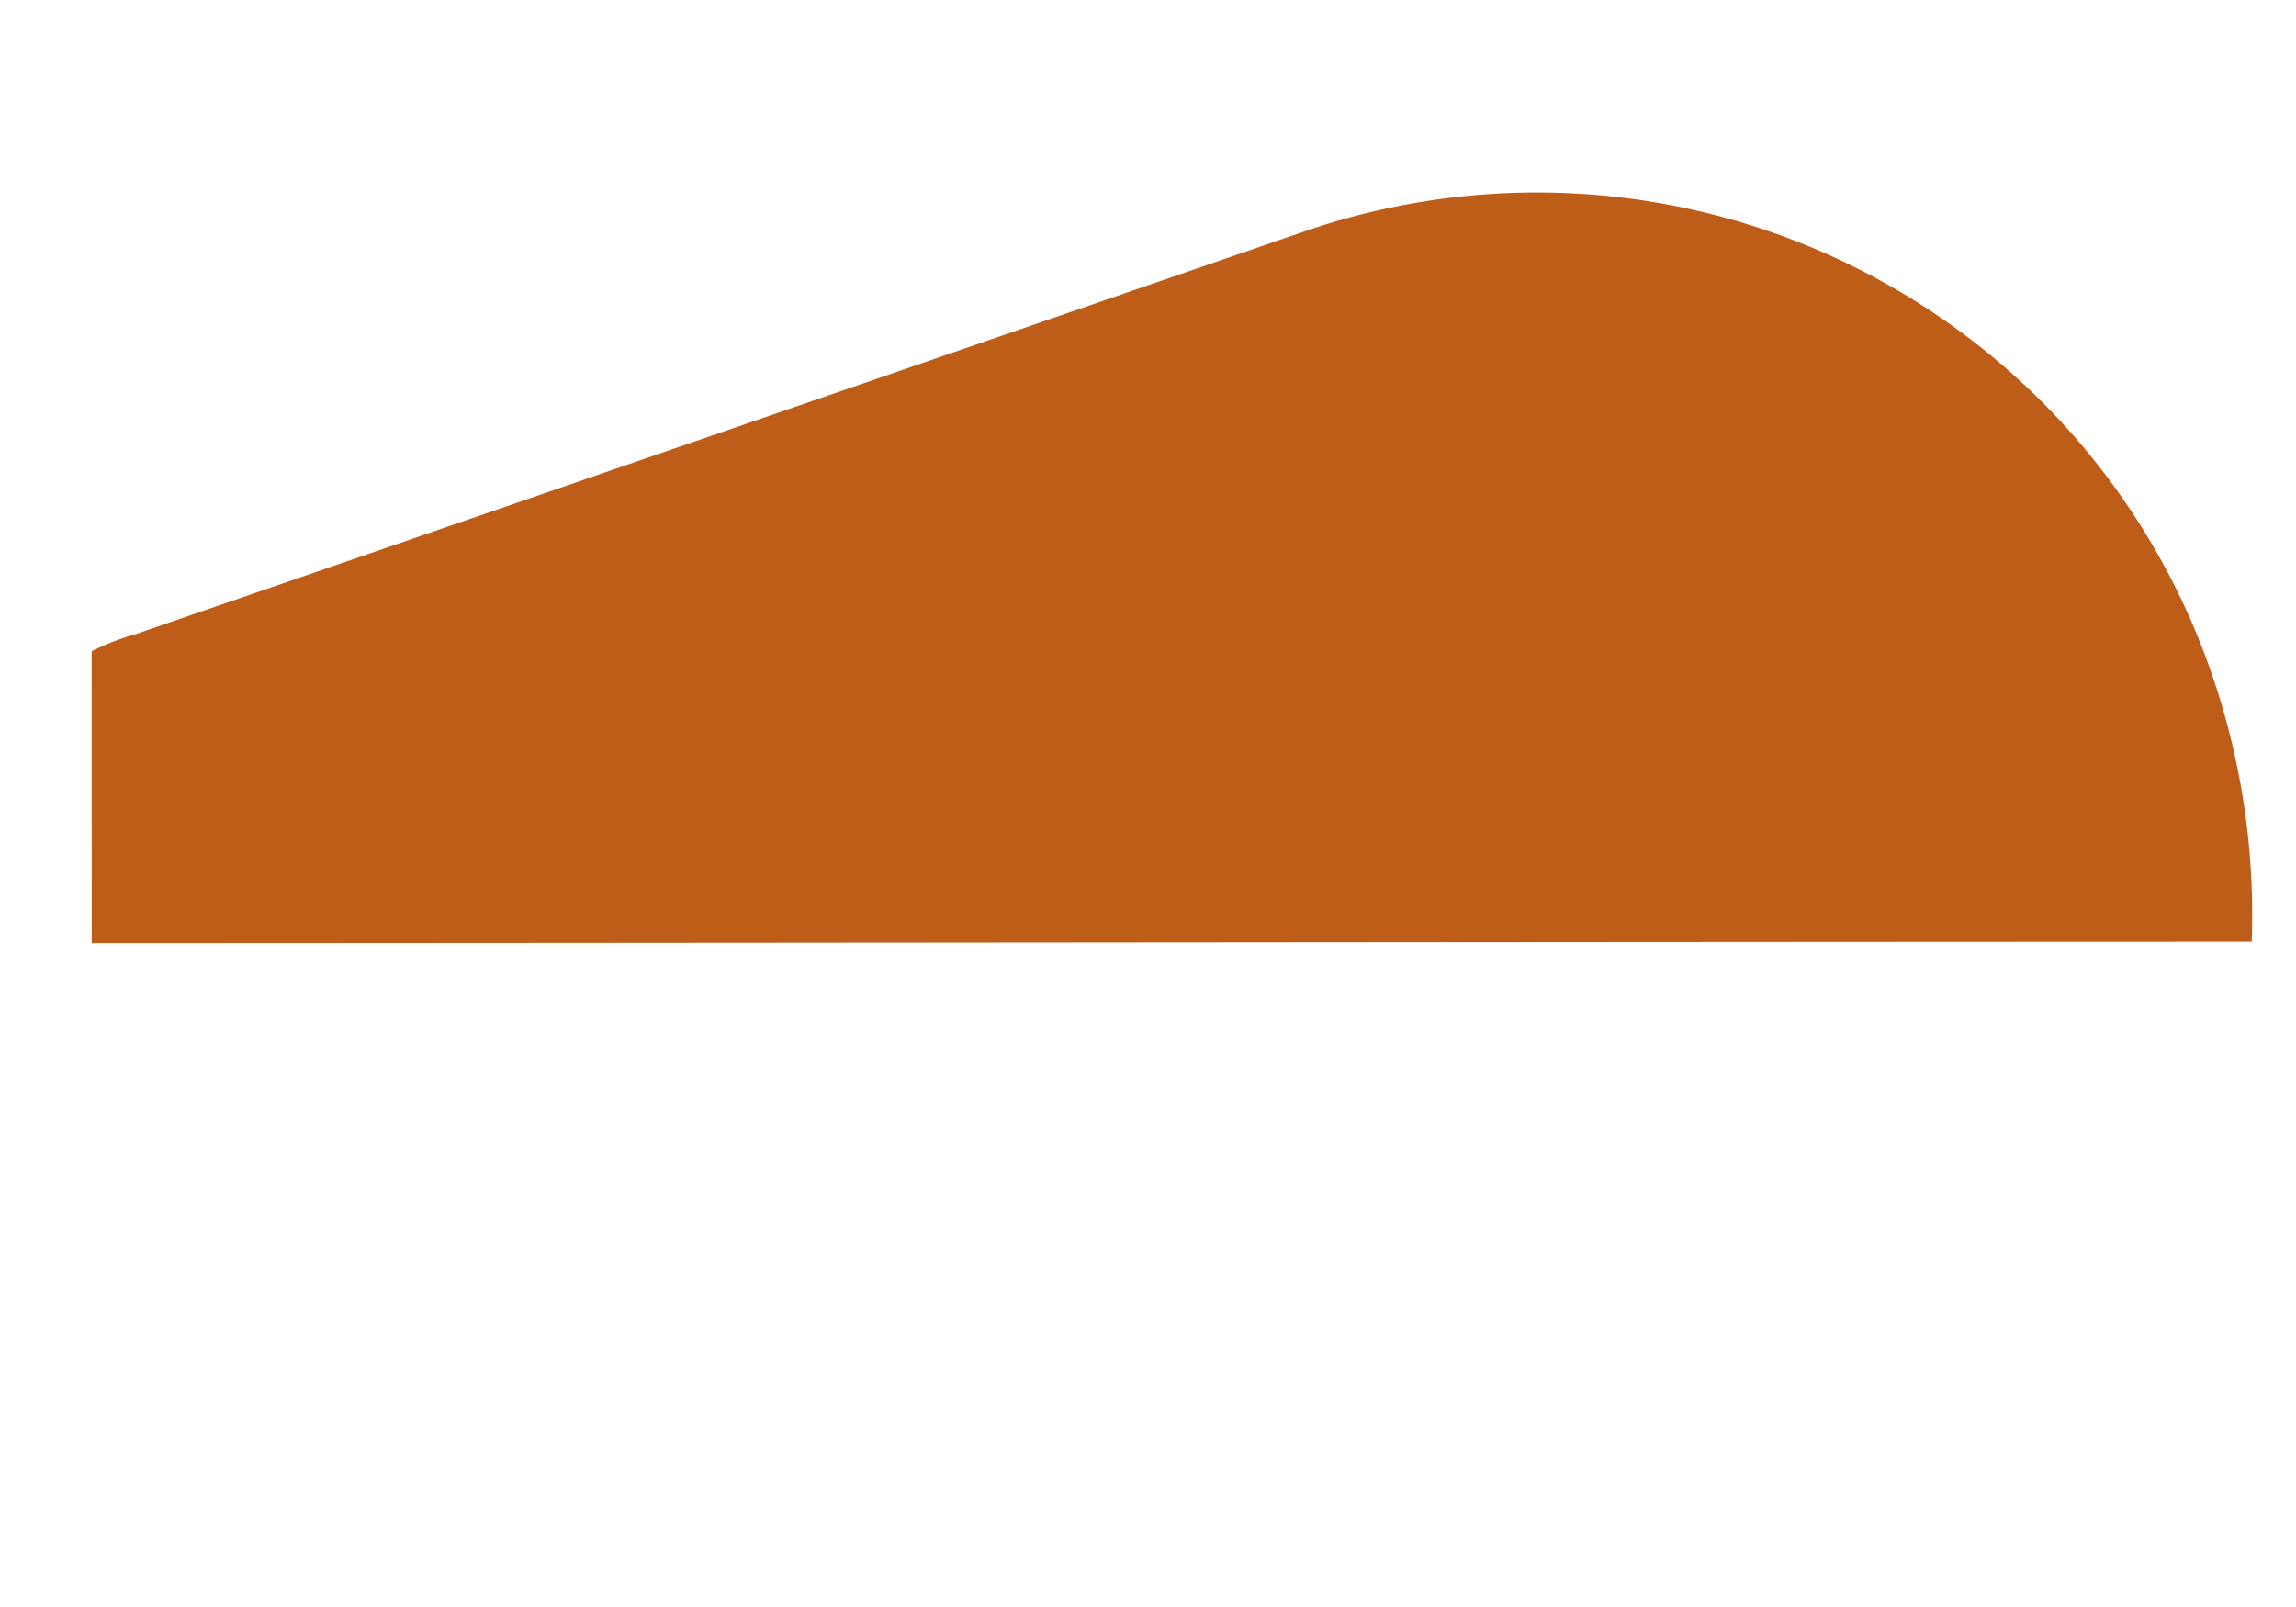 <svg xmlns="http://www.w3.org/2000/svg" width="364.258" height="255" viewBox="0 0 364.258 255"><defs><style>.a,.b{isolation:isolate;}.b{mix-blend-mode:darken;}.c{fill:#be5d18;}</style></defs><g class="a" transform="matrix(0.946, -0.326, 0.326, 0.946, -279.291, 92.523)"><g class="b" transform="translate(240.398 105.594)"><path class="c" d="M582.441,261.032a116.834,116.834,0,0,0,7.853-42.3A113.15,113.15,0,0,0,477.119,105.594H281.061a38.876,38.876,0,0,0-7.4.289l-15.076,43.784C339.854,177.652,472.774,223.271,582.441,261.032Z" transform="translate(-239.941 -105.594)"/></g></g></svg>